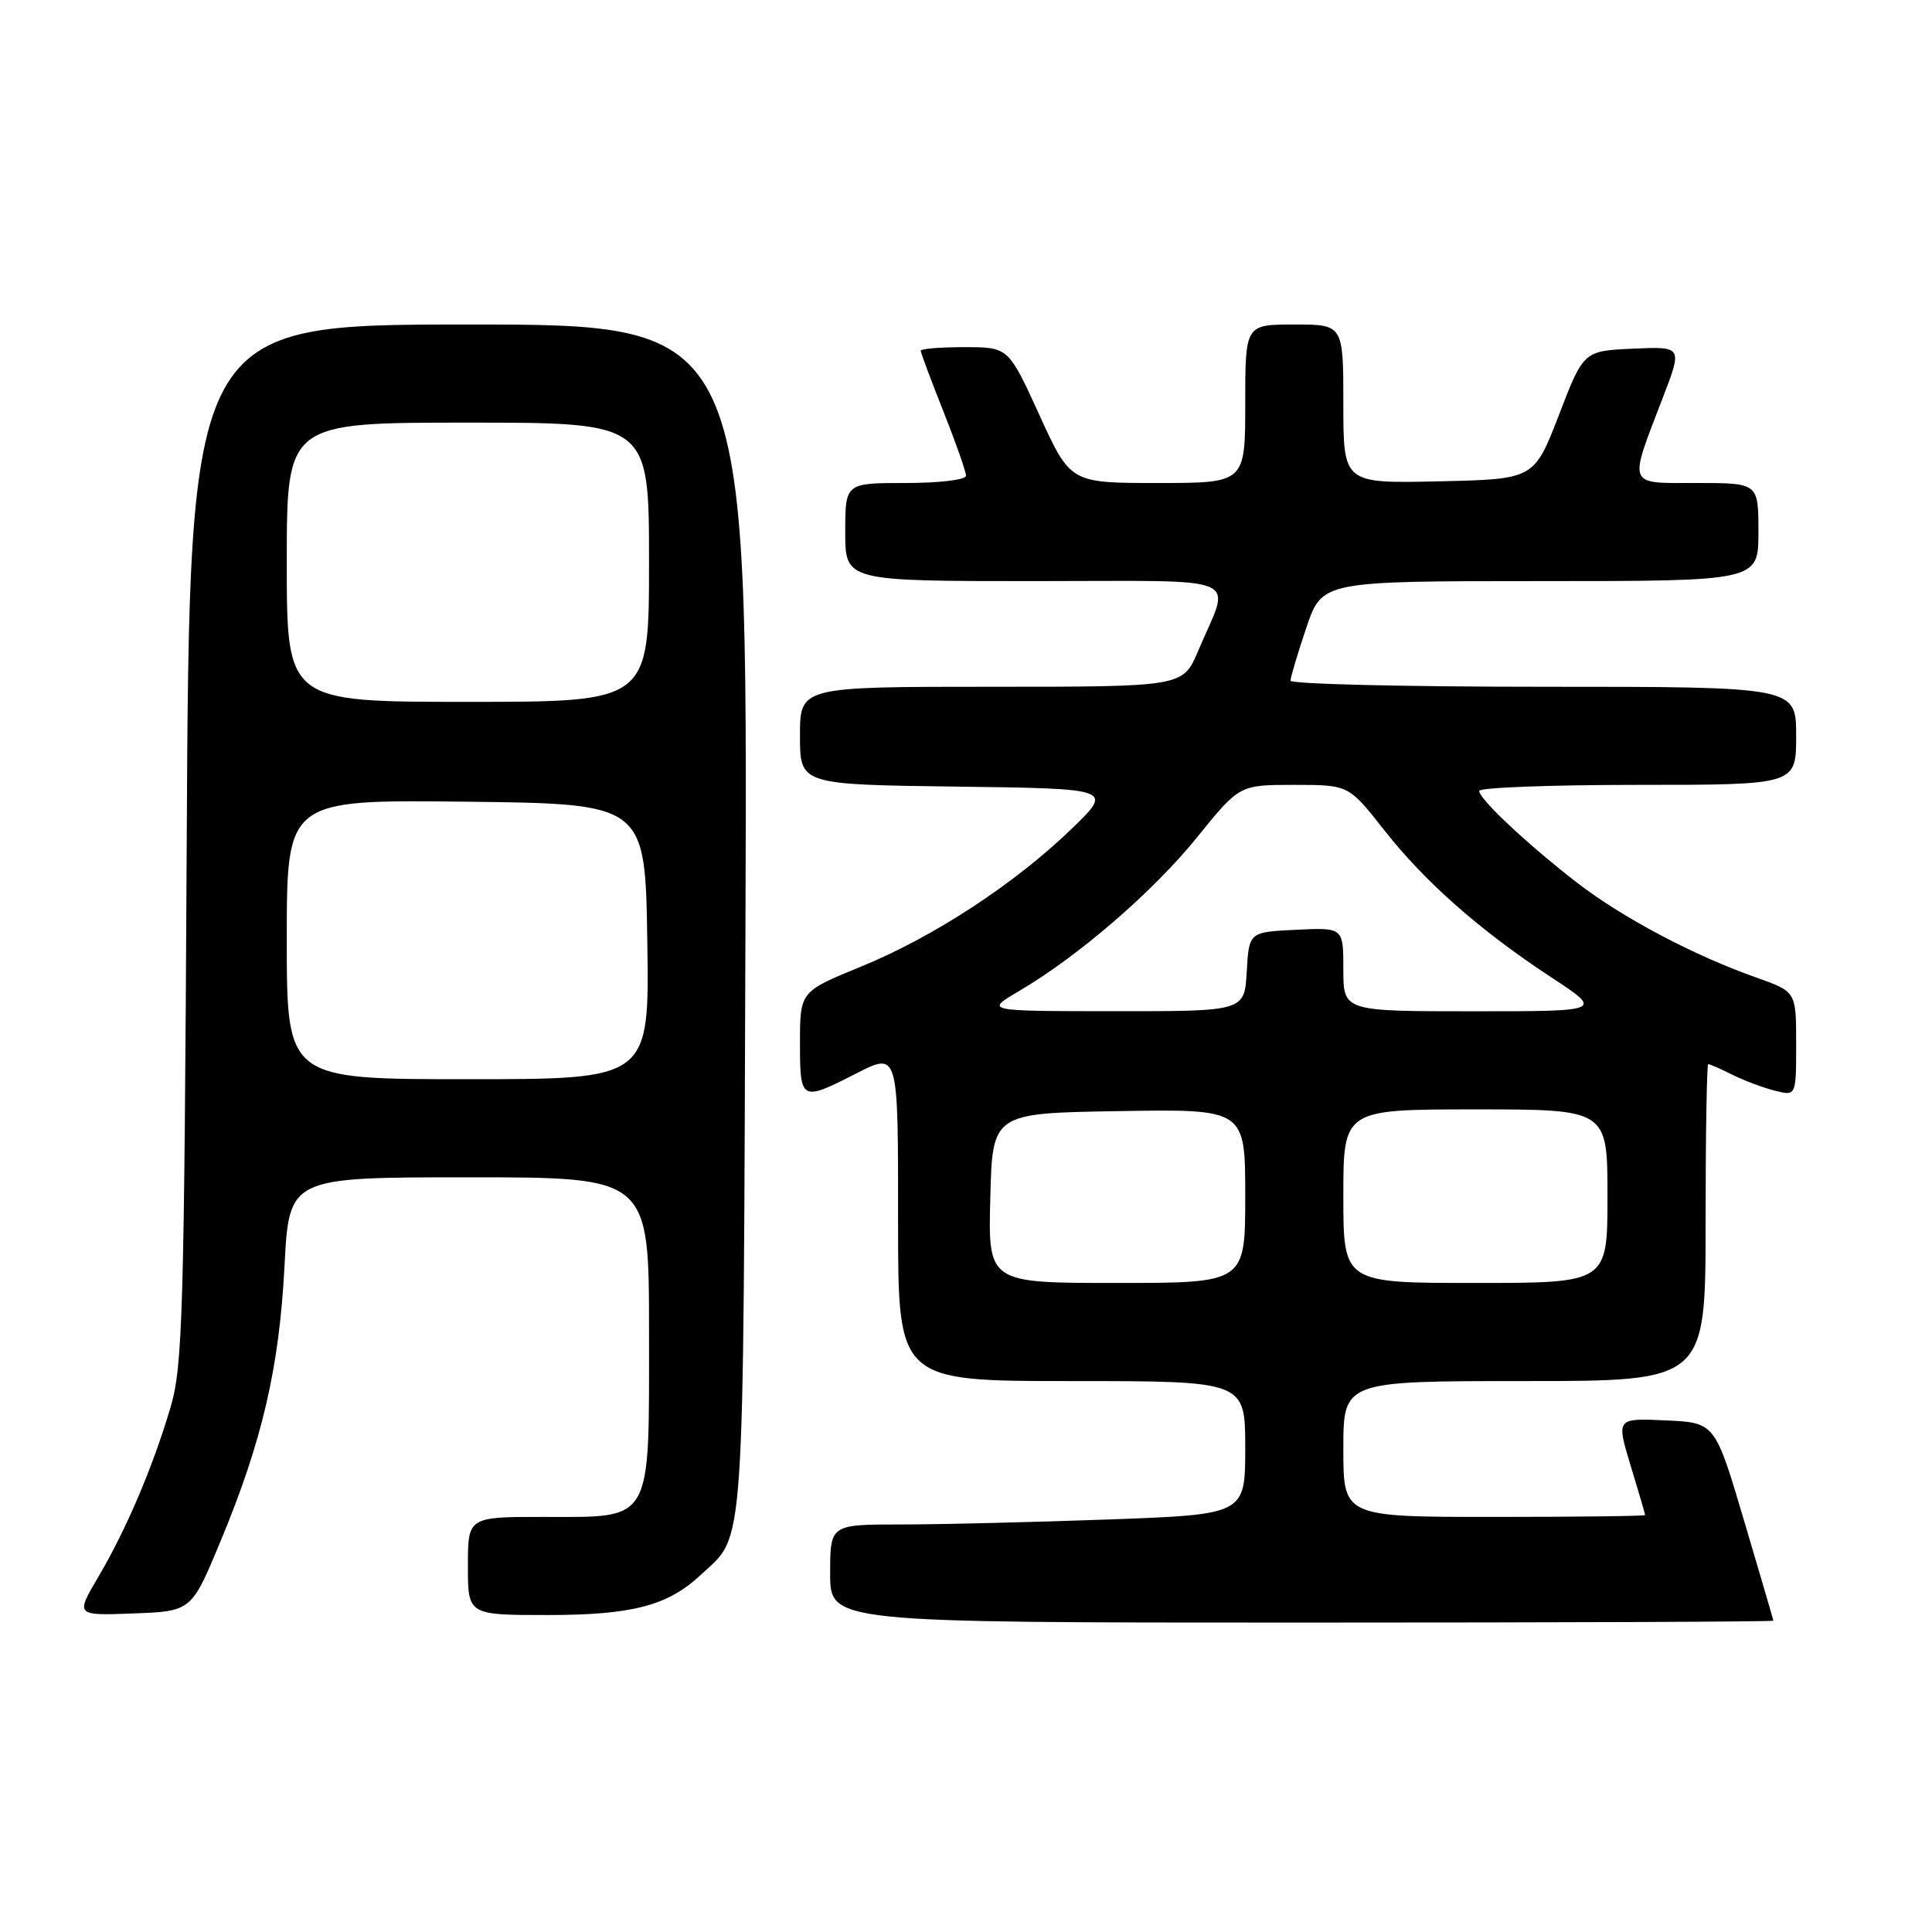 <?xml version="1.0" encoding="UTF-8" standalone="no"?>
<!DOCTYPE svg PUBLIC "-//W3C//DTD SVG 1.1//EN" "http://www.w3.org/Graphics/SVG/1.1/DTD/svg11.dtd" >
<svg xmlns="http://www.w3.org/2000/svg" xmlns:xlink="http://www.w3.org/1999/xlink" version="1.1" viewBox="0 0 256 256">
 <g >
 <path fill="currentColor"
d=" M 234.98 214.75 C 234.97 214.61 233.22 208.65 231.10 201.50 C 227.25 188.50 227.25 188.50 220.70 188.21 C 214.16 187.91 214.16 187.91 216.07 194.21 C 217.12 197.67 217.99 200.61 217.99 200.75 C 218.00 200.89 209.00 201.00 198.00 201.00 C 178.00 201.00 178.00 201.00 178.00 192.00 C 178.00 183.00 178.00 183.00 202.00 183.00 C 226.00 183.00 226.00 183.00 226.00 162.00 C 226.00 150.45 226.16 141.00 226.35 141.00 C 226.54 141.00 228.00 141.64 229.60 142.43 C 231.19 143.22 233.74 144.17 235.25 144.54 C 238.00 145.22 238.00 145.22 238.00 138.31 C 238.00 131.40 238.00 131.40 232.75 129.54 C 224.47 126.63 214.89 121.55 208.95 116.95 C 202.31 111.80 196.00 105.88 196.00 104.80 C 196.00 104.36 205.45 104.00 217.00 104.00 C 238.00 104.00 238.00 104.00 238.00 97.50 C 238.00 91.00 238.00 91.00 204.50 91.00 C 186.07 91.00 171.00 90.64 171.00 90.19 C 171.00 89.75 171.94 86.60 173.09 83.19 C 175.18 77.00 175.18 77.00 204.09 77.00 C 233.00 77.00 233.00 77.00 233.00 70.50 C 233.00 64.00 233.00 64.00 224.88 64.00 C 215.49 64.00 215.75 64.64 220.33 52.70 C 222.94 45.91 222.94 45.91 216.39 46.20 C 209.83 46.50 209.83 46.50 206.56 55.00 C 203.28 63.50 203.28 63.50 190.64 63.78 C 178.00 64.06 178.00 64.06 178.00 53.53 C 178.00 43.00 178.00 43.00 171.50 43.00 C 165.00 43.00 165.00 43.00 165.00 53.50 C 165.00 64.00 165.00 64.00 153.42 64.00 C 141.84 64.00 141.84 64.00 137.73 55.00 C 133.62 46.00 133.62 46.00 127.81 46.00 C 124.61 46.00 122.00 46.21 122.00 46.47 C 122.00 46.73 123.35 50.35 125.00 54.50 C 126.65 58.65 128.00 62.49 128.00 63.03 C 128.00 63.58 124.52 64.00 120.00 64.00 C 112.00 64.00 112.00 64.00 112.00 70.50 C 112.00 77.00 112.00 77.00 137.07 77.00 C 165.55 77.00 163.11 75.96 158.76 86.25 C 156.75 91.00 156.75 91.00 131.38 91.00 C 106.00 91.00 106.00 91.00 106.00 97.48 C 106.00 103.96 106.00 103.96 126.75 104.23 C 147.50 104.50 147.50 104.50 142.00 109.82 C 134.44 117.13 123.69 124.16 114.07 128.09 C 106.00 131.39 106.00 131.39 106.00 138.26 C 106.00 145.85 106.17 145.95 113.20 142.37 C 119.10 139.37 119.00 139.03 119.00 162.00 C 119.00 183.00 119.00 183.00 142.00 183.00 C 165.00 183.00 165.00 183.00 165.00 191.84 C 165.00 200.68 165.00 200.68 146.84 201.34 C 136.85 201.70 124.48 202.00 119.34 202.00 C 110.00 202.00 110.00 202.00 110.00 208.50 C 110.00 215.00 110.00 215.00 172.50 215.00 C 206.88 215.00 234.99 214.89 234.98 214.75 Z  M 29.24 204.18 C 34.74 190.96 37.00 181.24 37.70 167.75 C 38.31 156.00 38.31 156.00 62.15 156.00 C 86.00 156.00 86.00 156.00 86.00 176.50 C 86.00 202.08 86.61 201.00 72.00 201.00 C 62.00 201.00 62.00 201.00 62.00 207.50 C 62.00 214.00 62.00 214.00 72.53 214.00 C 83.77 214.00 88.47 212.77 92.83 208.70 C 98.79 203.14 98.47 207.69 98.78 121.75 C 99.06 43.00 99.06 43.00 62.08 43.00 C 25.10 43.00 25.10 43.00 24.74 111.75 C 24.41 174.16 24.21 181.05 22.59 186.50 C 20.23 194.46 16.72 202.69 13.02 208.96 C 10.00 214.08 10.00 214.08 17.68 213.79 C 25.37 213.50 25.37 213.50 29.24 204.18 Z  M 131.22 158.75 C 131.50 147.50 131.50 147.50 148.25 147.23 C 165.00 146.95 165.00 146.95 165.00 158.48 C 165.00 170.00 165.00 170.00 147.97 170.00 C 130.93 170.00 130.93 170.00 131.22 158.75 Z  M 178.00 158.50 C 178.00 147.00 178.00 147.00 195.50 147.00 C 213.00 147.00 213.00 147.00 213.00 158.50 C 213.00 170.00 213.00 170.00 195.50 170.00 C 178.00 170.00 178.00 170.00 178.00 158.50 Z  M 135.00 131.34 C 142.89 126.70 152.78 118.17 158.59 110.98 C 164.23 104.00 164.23 104.00 171.47 104.00 C 178.70 104.00 178.70 104.00 183.37 109.94 C 188.83 116.89 196.07 123.27 205.58 129.52 C 212.41 134.00 212.41 134.00 195.20 134.00 C 178.00 134.00 178.00 134.00 178.00 128.45 C 178.00 122.90 178.00 122.90 171.75 123.20 C 165.50 123.50 165.50 123.50 165.20 128.75 C 164.90 134.00 164.90 134.00 147.70 133.99 C 130.50 133.98 130.50 133.98 135.00 131.34 Z  M 38.00 124.48 C 38.00 105.96 38.00 105.96 61.75 106.23 C 85.50 106.50 85.50 106.50 85.77 124.75 C 86.05 143.00 86.05 143.00 62.02 143.00 C 38.00 143.00 38.00 143.00 38.00 124.48 Z  M 38.00 74.50 C 38.00 56.00 38.00 56.00 62.00 56.00 C 86.00 56.00 86.00 56.00 86.00 74.50 C 86.00 93.00 86.00 93.00 62.00 93.00 C 38.00 93.00 38.00 93.00 38.00 74.50 Z "/>
</g>
</svg>